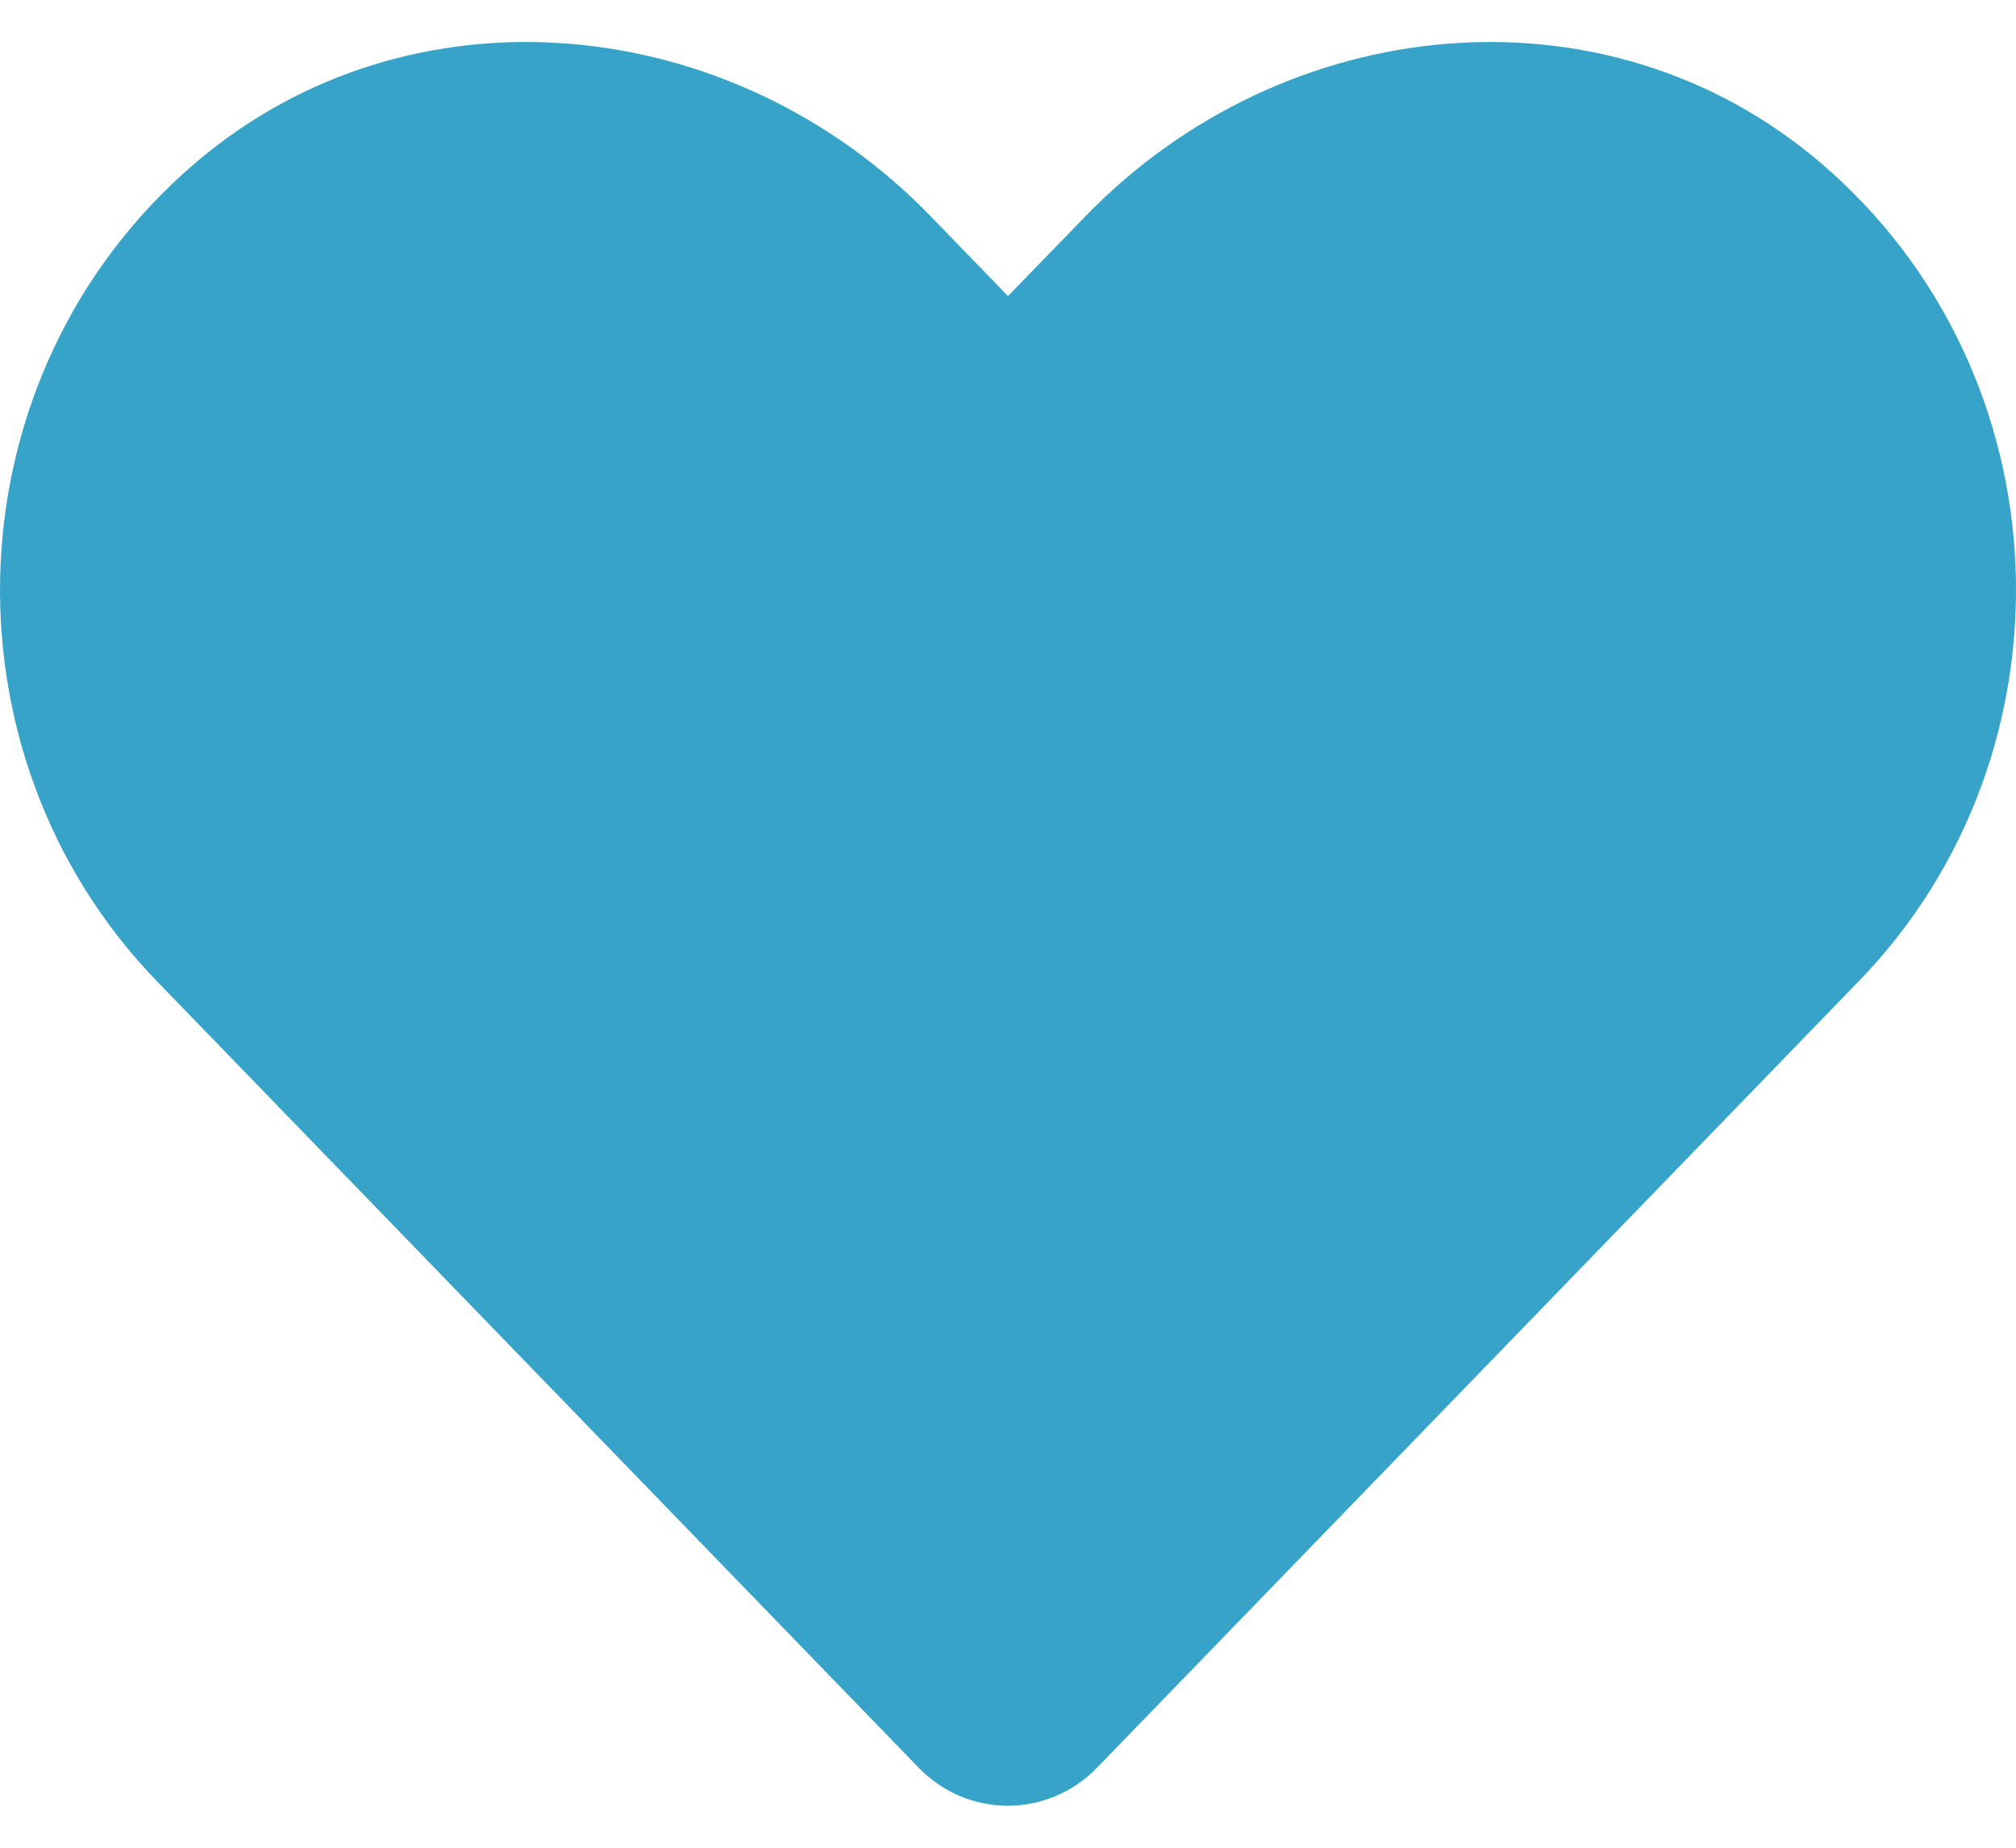 <svg width="24" height="22" viewBox="0 0 24 22" fill="none" xmlns="http://www.w3.org/2000/svg">
<path d="M21.671 1.936C19.102 -0.253 15.281 0.141 12.924 2.573L12 3.525L11.077 2.573C8.724 0.141 4.899 -0.253 2.33 1.936C-0.613 4.448 -0.768 8.958 1.866 11.681L10.936 21.047C11.522 21.651 12.474 21.651 13.06 21.047L22.13 11.681C24.769 8.958 24.614 4.448 21.671 1.936Z" fill="#37A3C8"/>
</svg>
